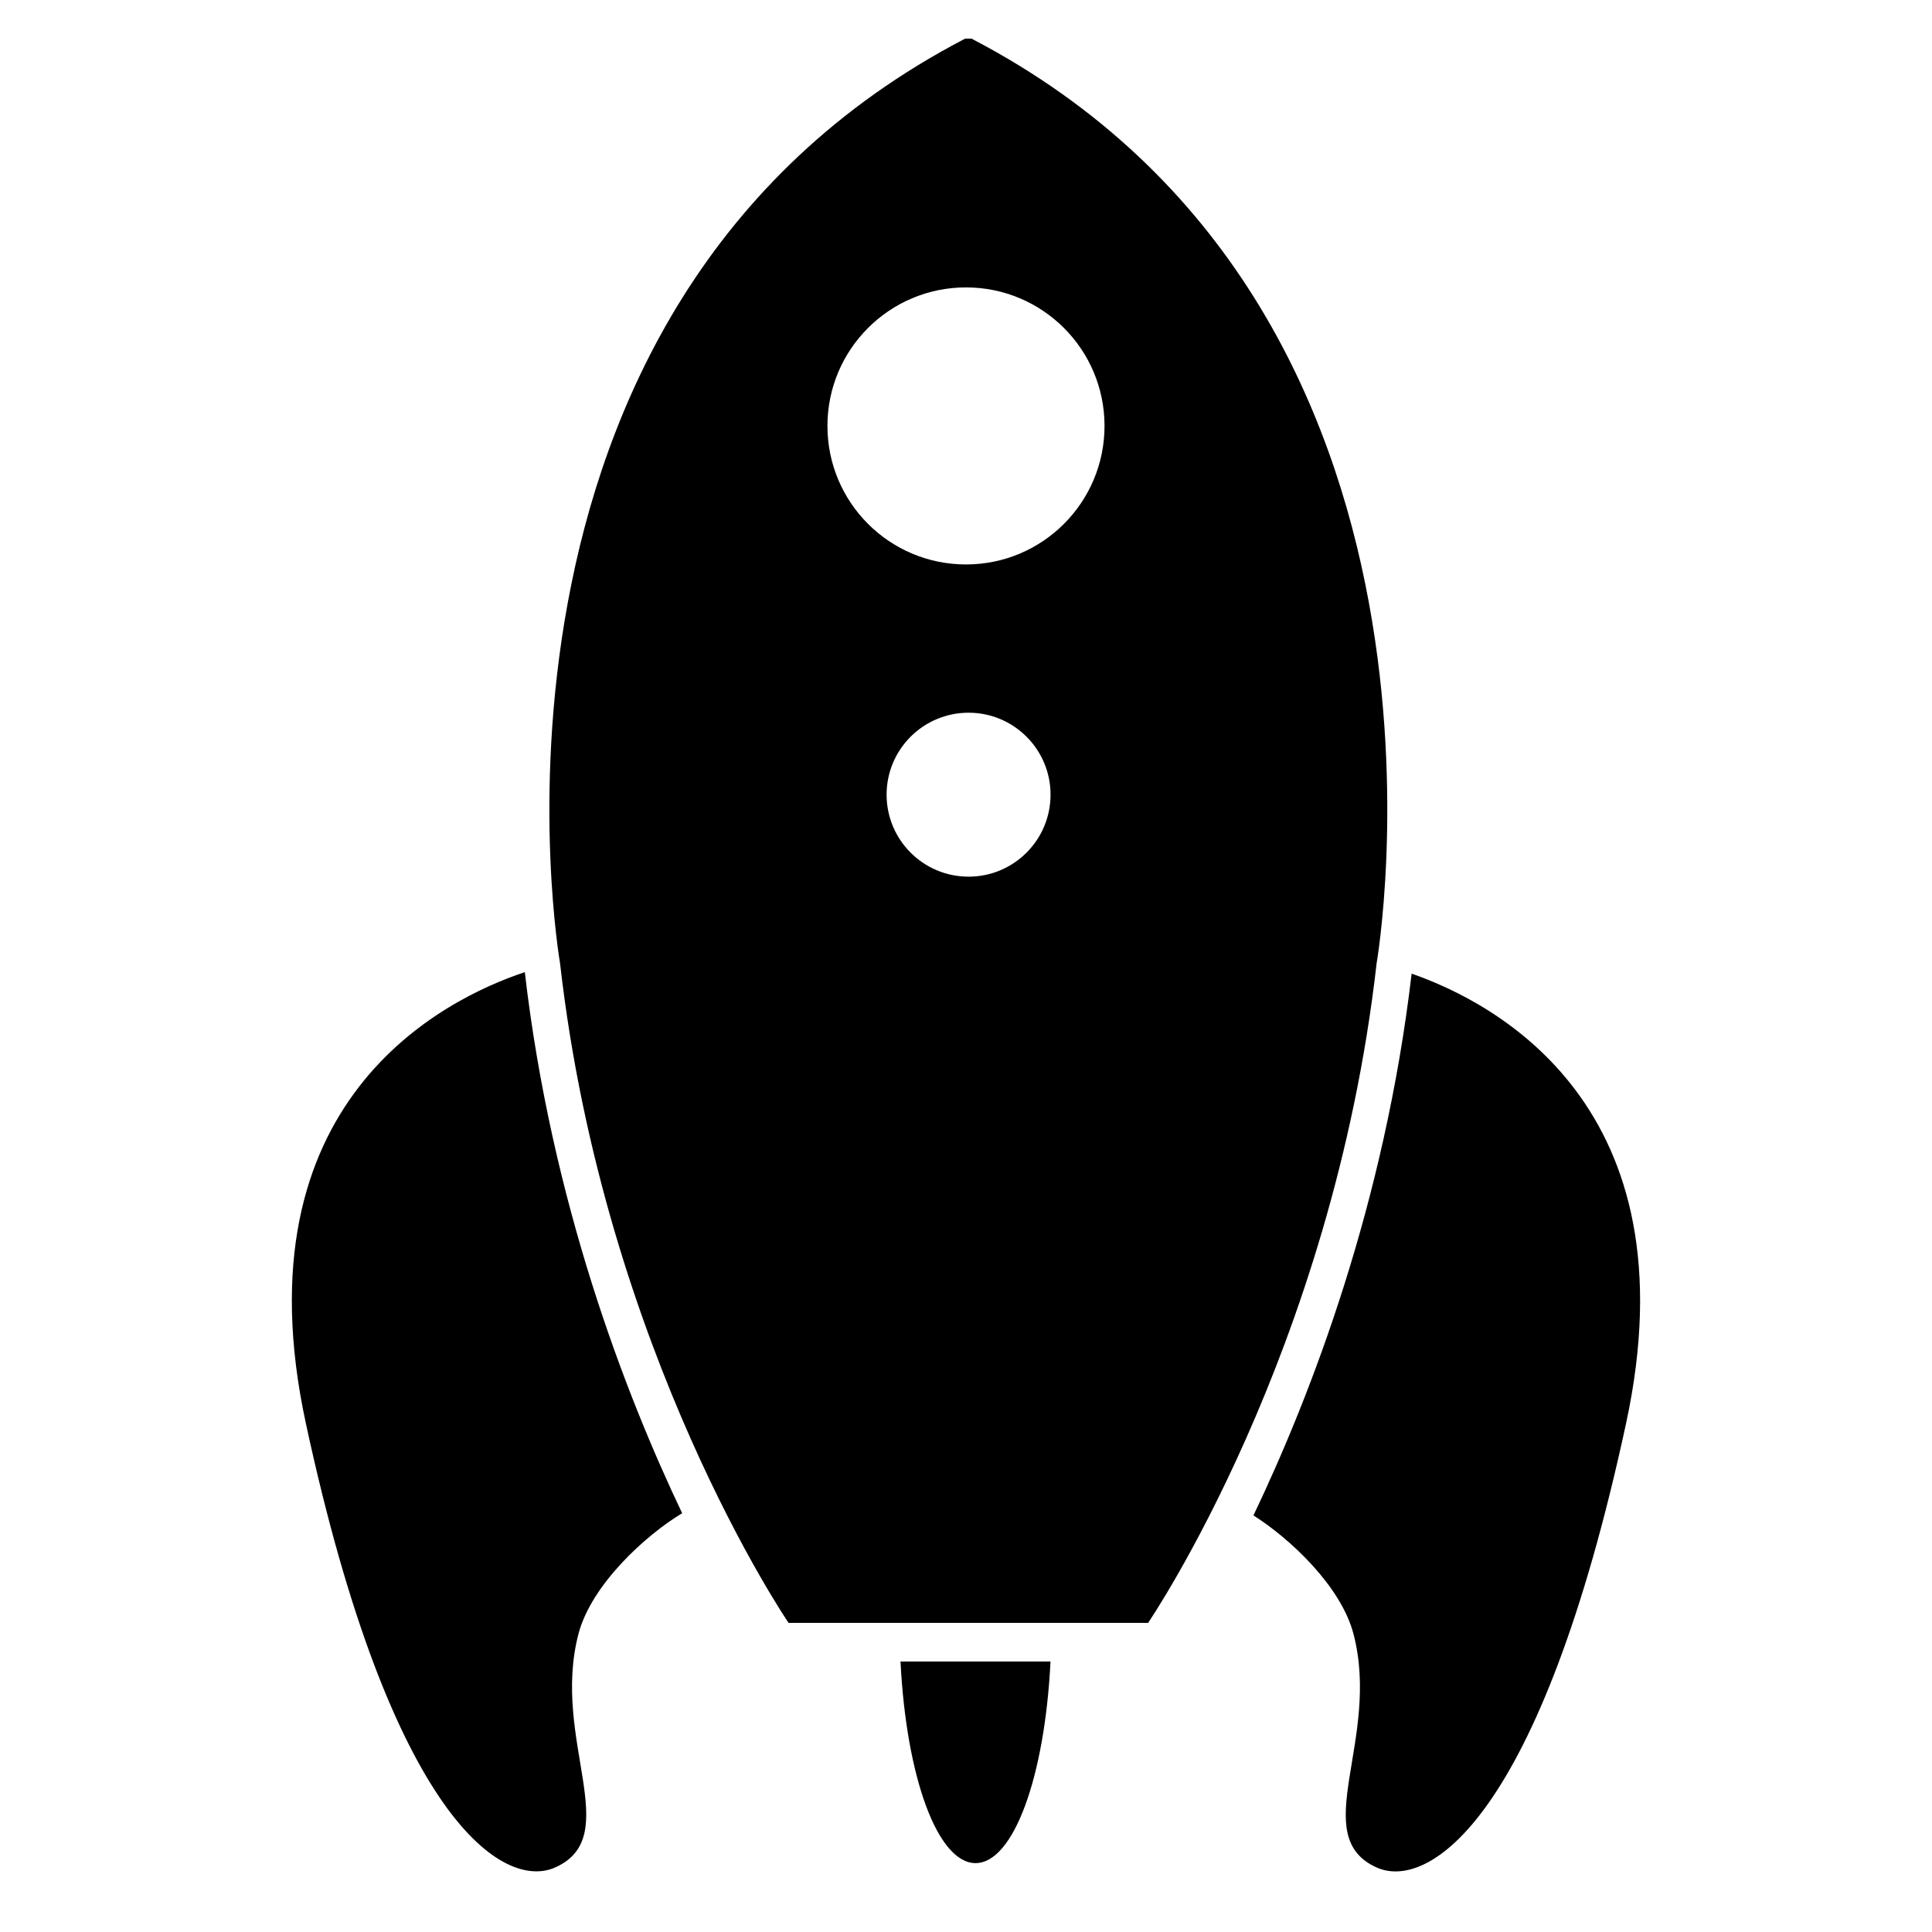 <?xml version="1.0" encoding="utf-8"?>
<!-- Generator: Adobe Illustrator 16.0.0, SVG Export Plug-In . SVG Version: 6.00 Build 0)  -->
<!DOCTYPE svg PUBLIC "-//W3C//DTD SVG 1.1//EN" "http://www.w3.org/Graphics/SVG/1.1/DTD/svg11.dtd">
<svg version="1.1" id="Layer_1" xmlns="http://www.w3.org/2000/svg" xmlns:xlink="http://www.w3.org/1999/xlink" x="0px" y="0px"
	 width="50px" height="50px" viewBox="0 0 50 50" enable-background="new 0 0 50 50" xml:space="preserve">
<g>
	<path d="M36.533,25.198c-0.699,5.959-2.605,10.905-4.094,14.021c0.94,0.594,2.264,1.828,2.588,3.063
		c0.719,2.738-1.209,5.242,0.604,6.05c1.328,0.591,4.234-1.21,6.451-11.492C43.854,28.631,38.691,25.948,36.533,25.198z"/>
	<path d="M17.654,39.162c-1.488-3.126-3.383-8.061-4.072-14.003c-2.082,0.692-7.469,3.323-5.666,11.679
		c2.217,10.282,5.123,12.083,6.451,11.492c1.816-0.809-0.113-3.313,0.605-6.05C15.309,41.006,16.711,39.729,17.654,39.162z"/>
	<path d="M23.305,43c0.15,3,0.961,5.217,1.942,5.217c0.979,0,1.791-2.217,1.94-5.217H23.305z"/>
	<path d="M25.143,1h-0.166c-13.44,7-10.483,23.928-10.483,23.928C15.637,35.009,20.408,42,20.408,42h9.305
		c0,0,4.771-6.991,5.914-17.072C35.627,24.928,38.584,8,25.143,1z M25.067,22.688c-1.172,0-2.122-0.95-2.122-2.122
		c0-1.172,0.95-2.121,2.122-2.121c1.171,0,2.121,0.949,2.121,2.121C27.188,21.738,26.238,22.688,25.067,22.688z M25,14.608
		c-1.981,0-3.586-1.605-3.586-3.585S23.02,7.438,25,7.438c1.98,0,3.585,1.605,3.585,3.585S26.98,14.608,25,14.608z"/>
</g>
</svg>
